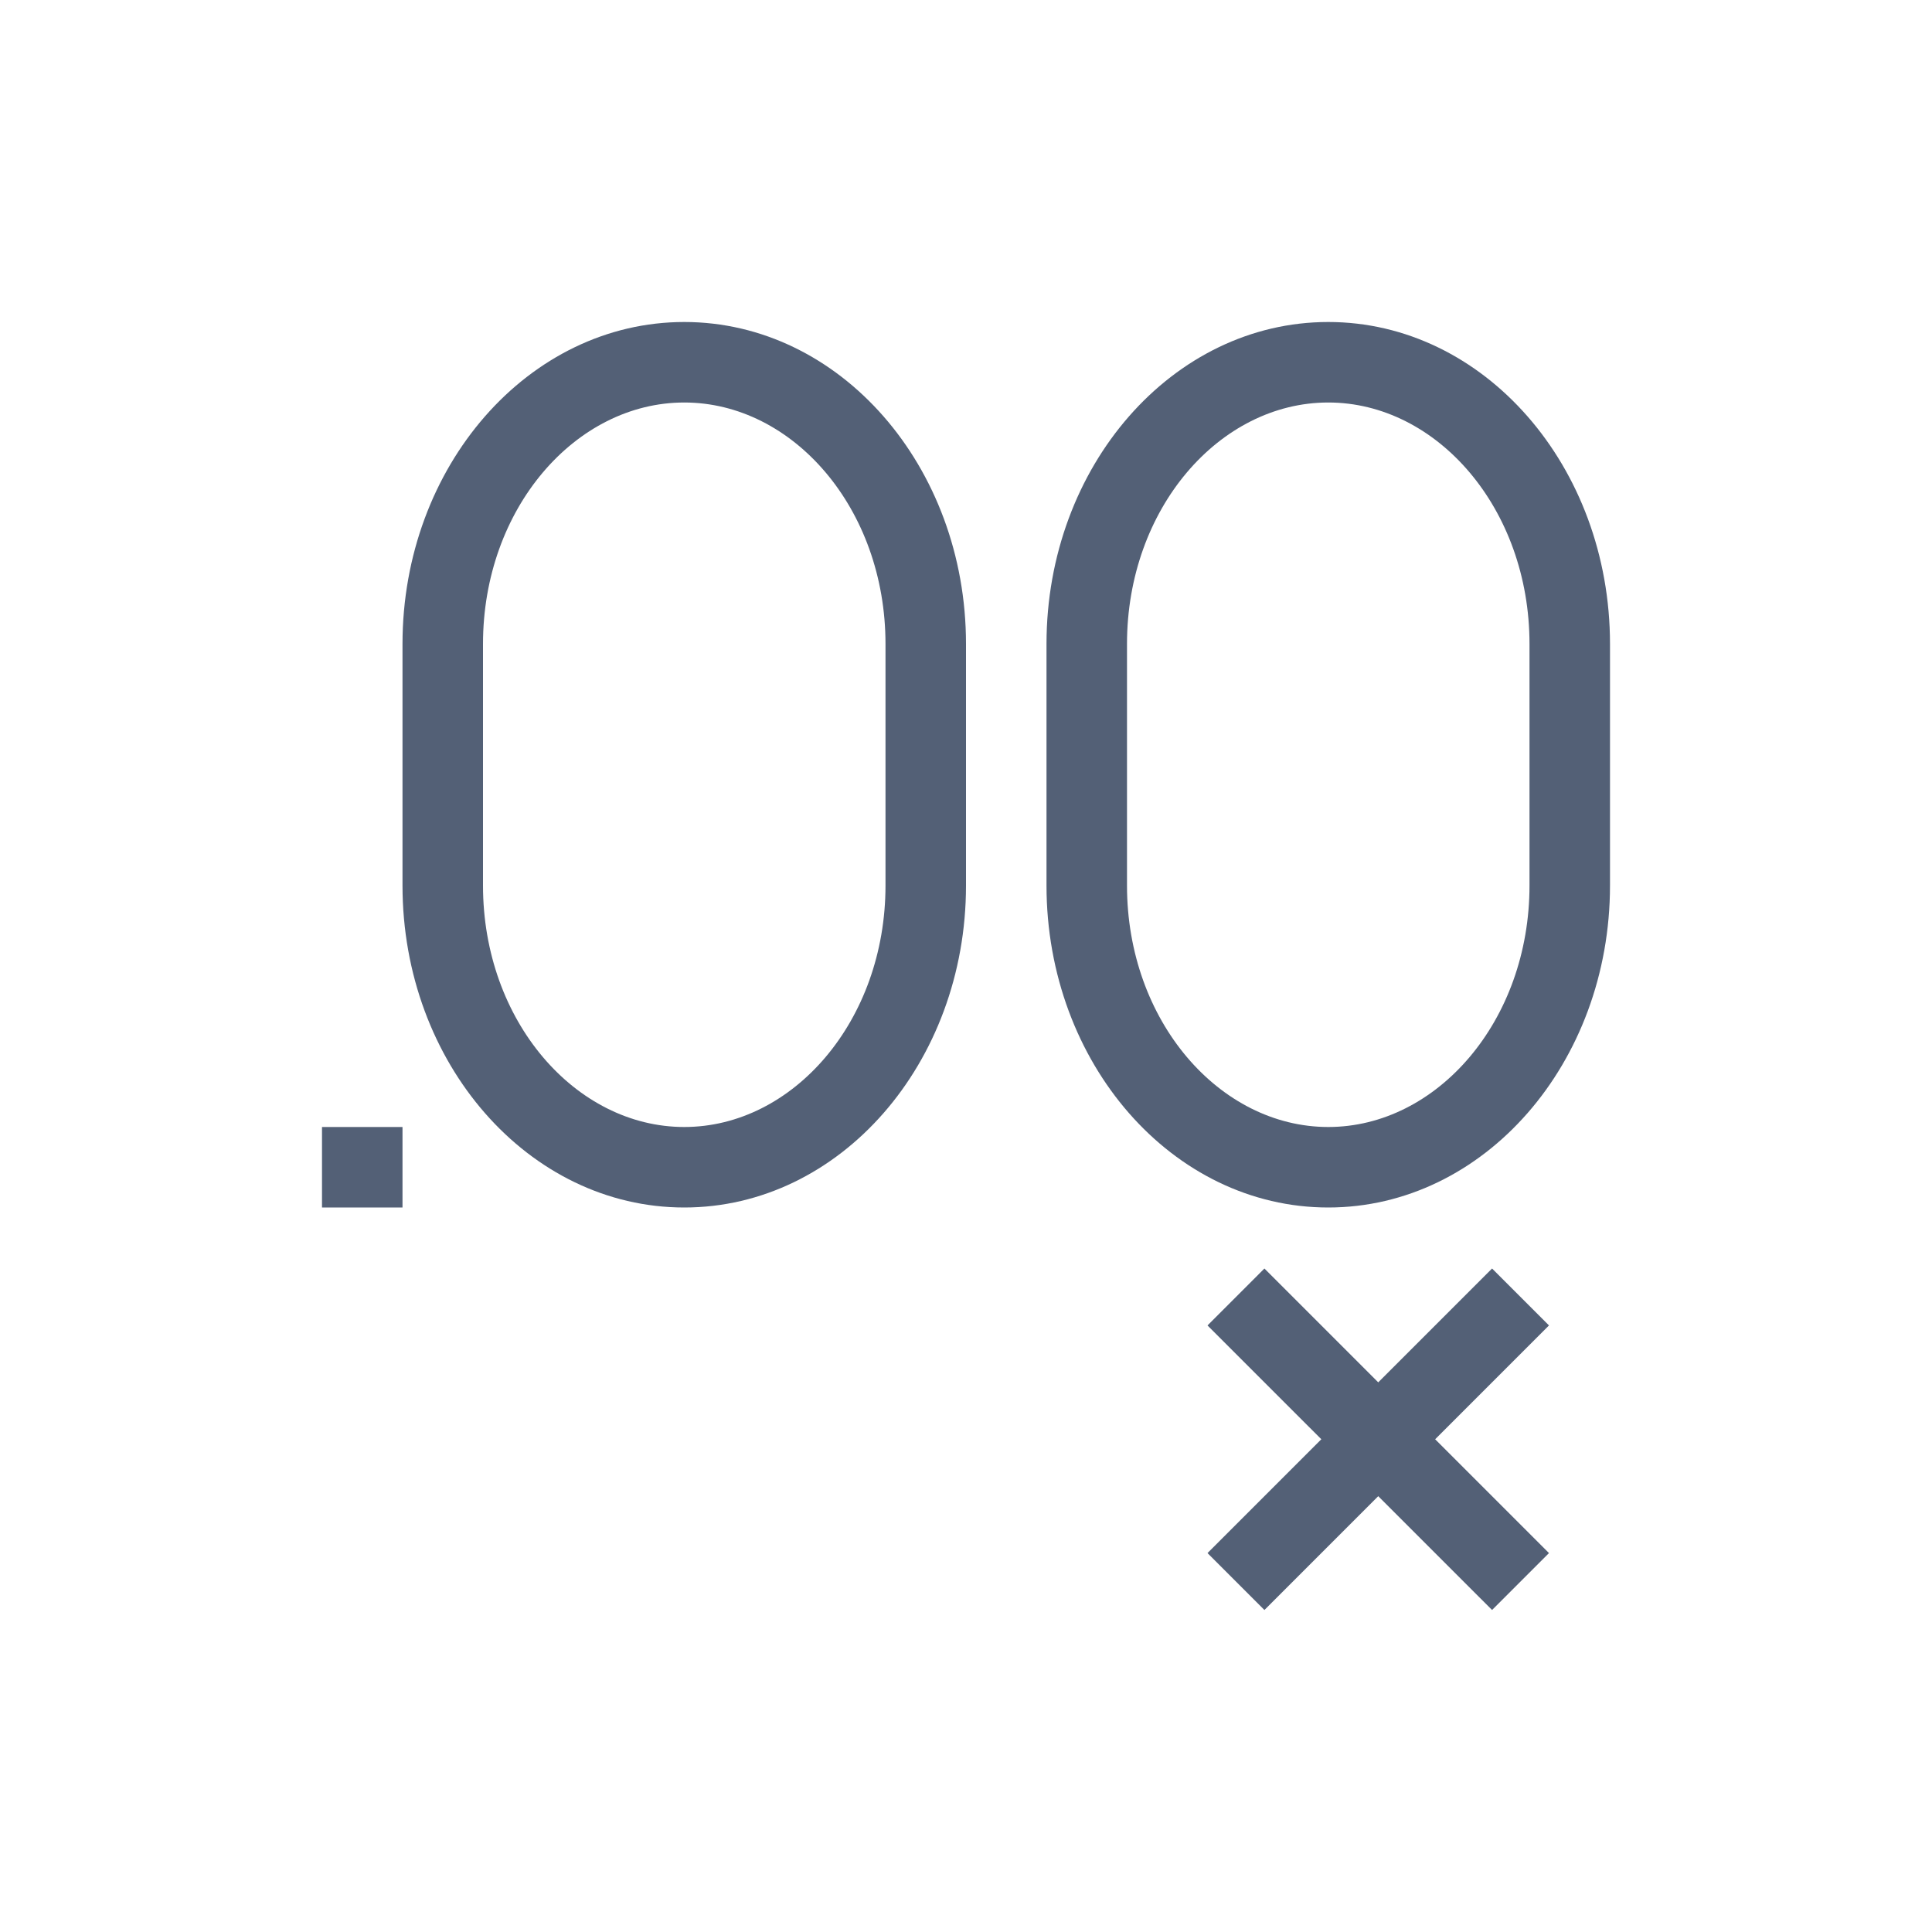 <svg xmlns="http://www.w3.org/2000/svg" width="24" height="24" viewBox="0 0 24 24">
  <g fill="none" fill-rule="evenodd">
    <path fill="#536076" fill-rule="nonzero" d="M8.5 5C7.151 5 6 6.316 6 8L6 11C6 12.684 7.151 14 8.5 14 9.849 14 11 12.684 11 11L11 8C11 6.316 9.849 5 8.5 5zM8.5 4C10.433 4 12 5.791 12 8L12 11C12 13.209 10.433 15 8.5 15 6.567 15 5 13.209 5 11L5 8C5 5.791 6.567 4 8.5 4zM16.5 5C15.151 5 14 6.316 14 8L14 11C14 12.684 15.151 14 16.5 14 17.849 14 19 12.684 19 11L19 8C19 6.316 17.849 5 16.5 5zM16.5 4C18.433 4 20 5.791 20 8L20 11C20 13.209 18.433 15 16.5 15 14.567 15 13 13.209 13 11L13 8C13 5.791 14.567 4 16.5 4z"/>
    <polygon fill="#536076" fill-rule="nonzero" points="4 14 4 15 5 15 5 14"/>
    <polygon fill="#536076" fill-rule="nonzero" points="15.707 15.758 15 16.465 16.414 17.879 15 19.293 15.707 20 17.121 18.586 18.535 20 19.242 19.293 17.828 17.879 19.242 16.465 18.535 15.758 17.121 17.172"/>
  </g>
</svg>
